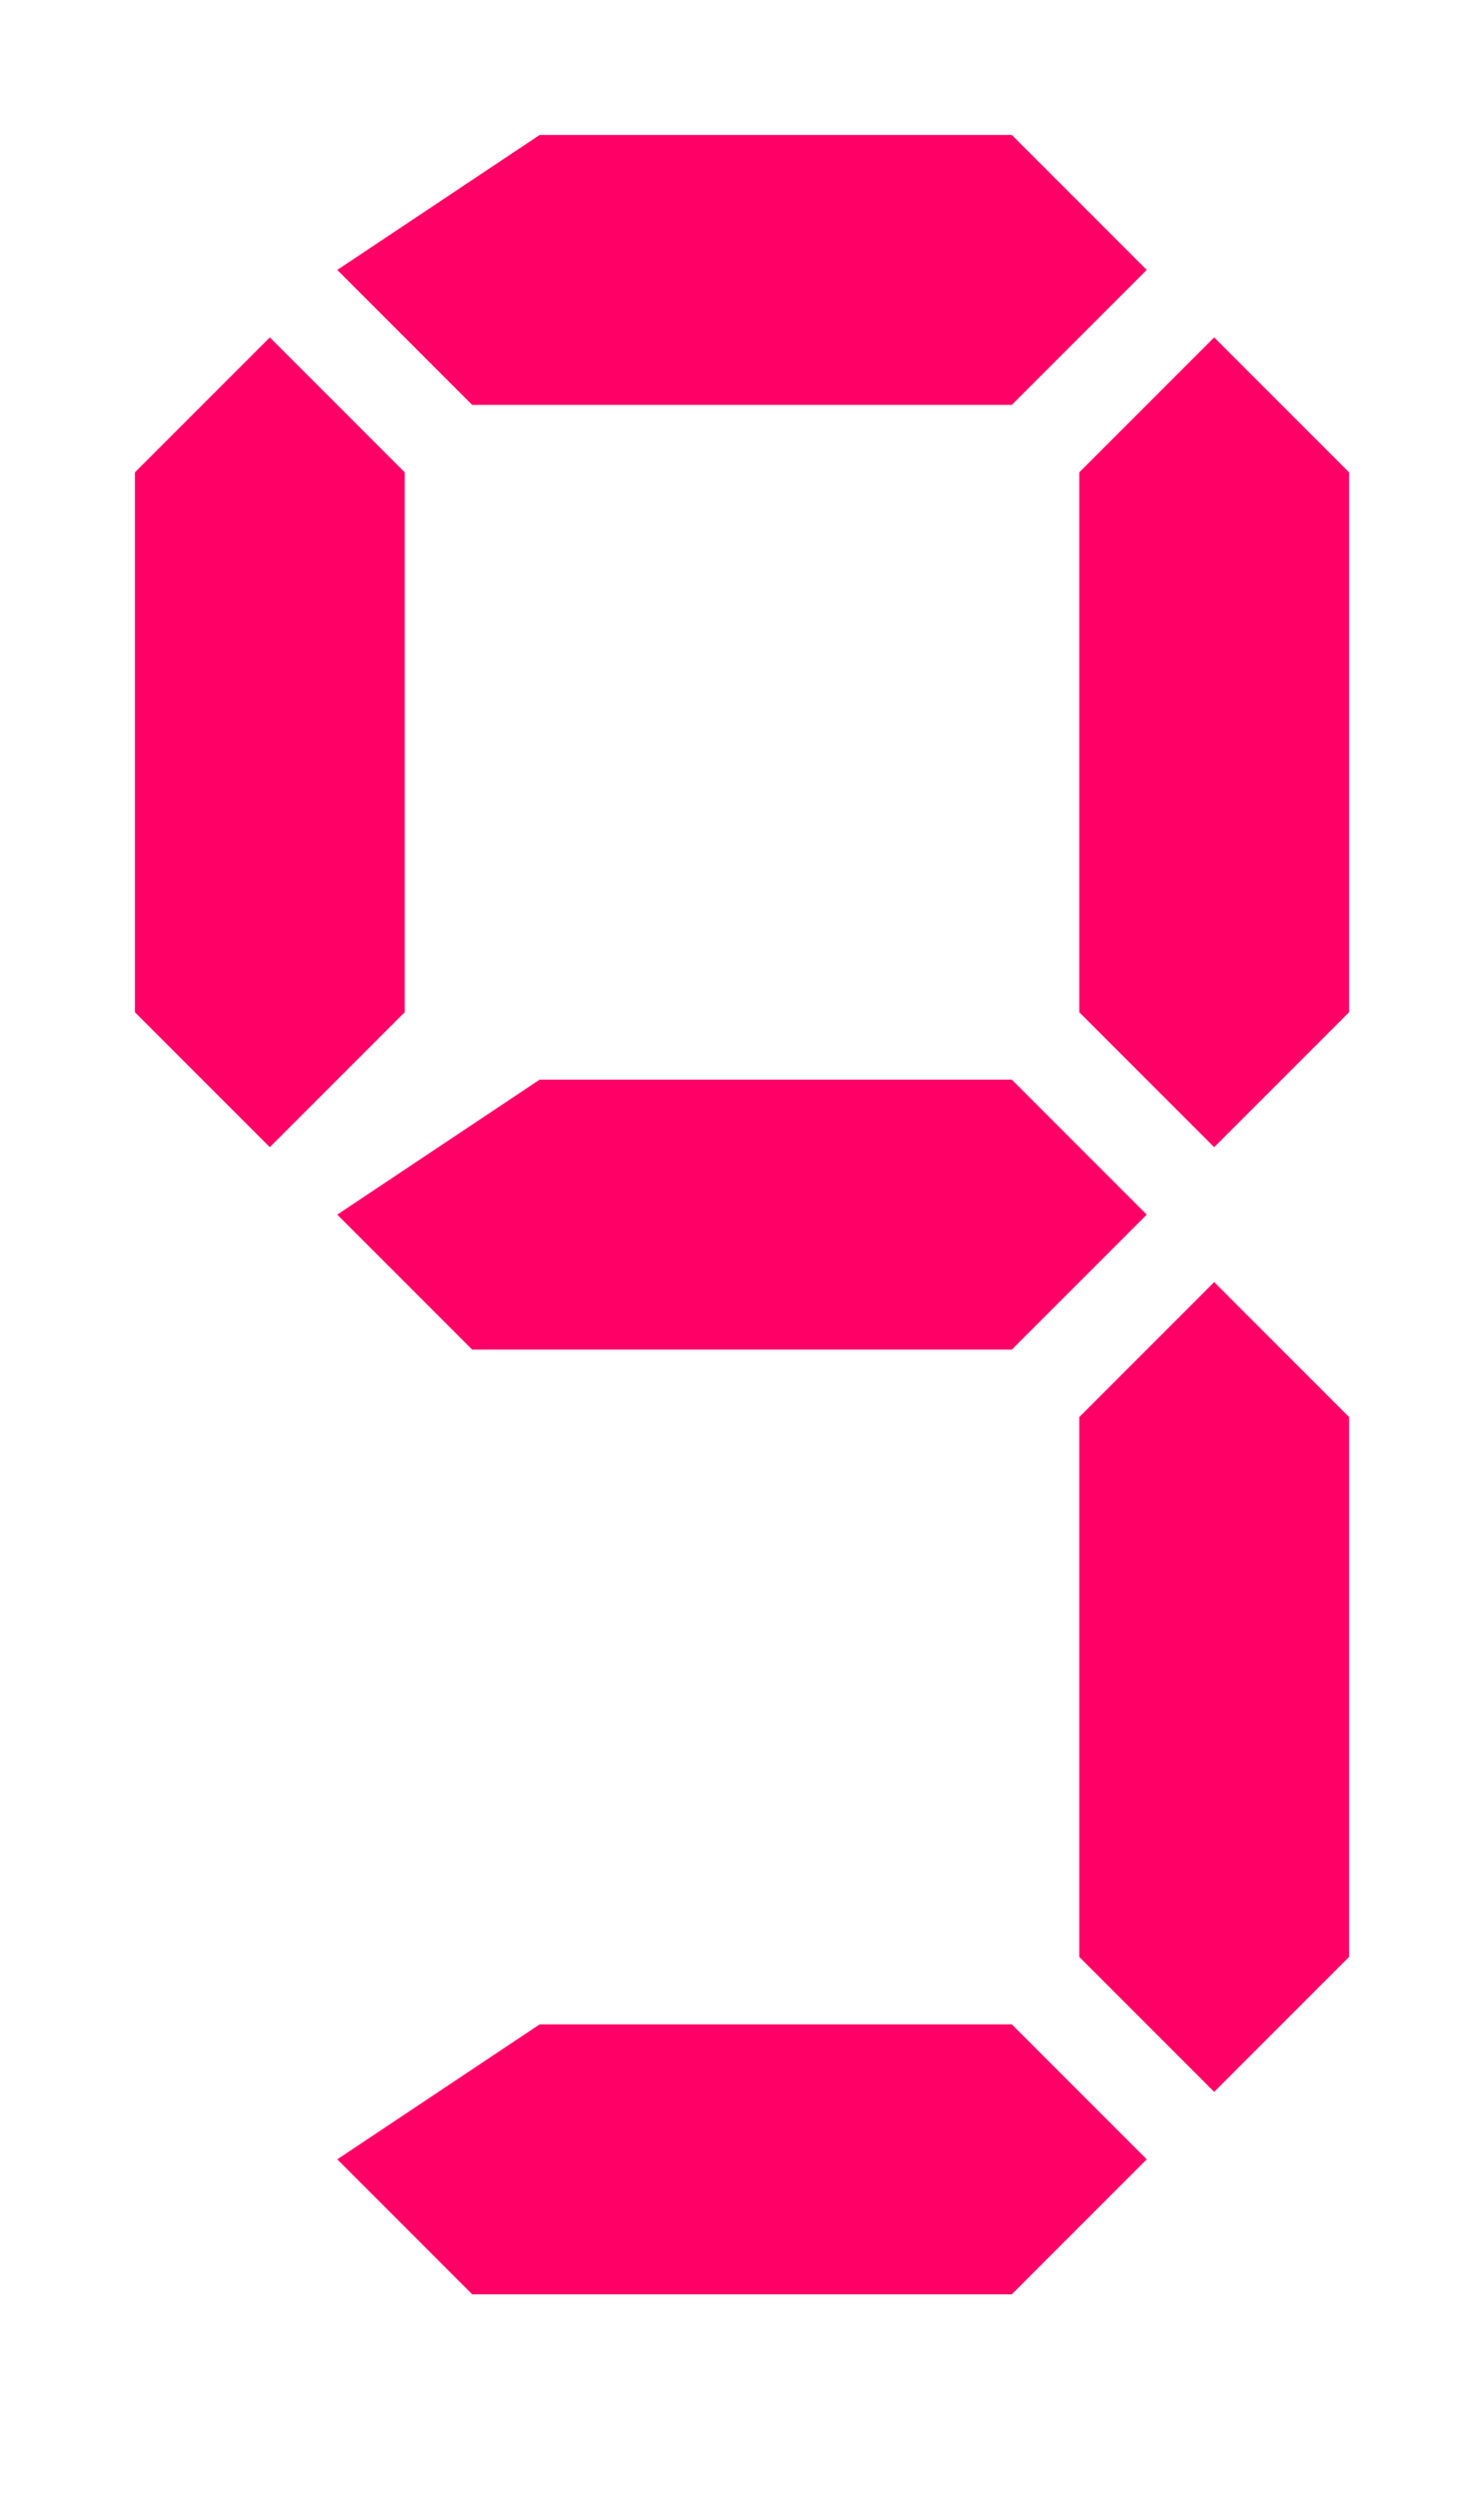 <?xml version="1.0" encoding="UTF-8"?>
<svg xmlns="http://www.w3.org/2000/svg" width="22" height="37">
<path fill="#F06" d="m5,4 2,2h8l2-2-2-2h-7zm0,14
2,2h8l2-2-2-2h-7zm0,14 2,2h8l2-2-2-2h-7zm-1-27-2,2v8l2,2
2-2v-8zm14,0-2,2v8l2,2 2-2v-8zm0,14-2,2v8l2,2 2-2v-8z"/>
</svg>